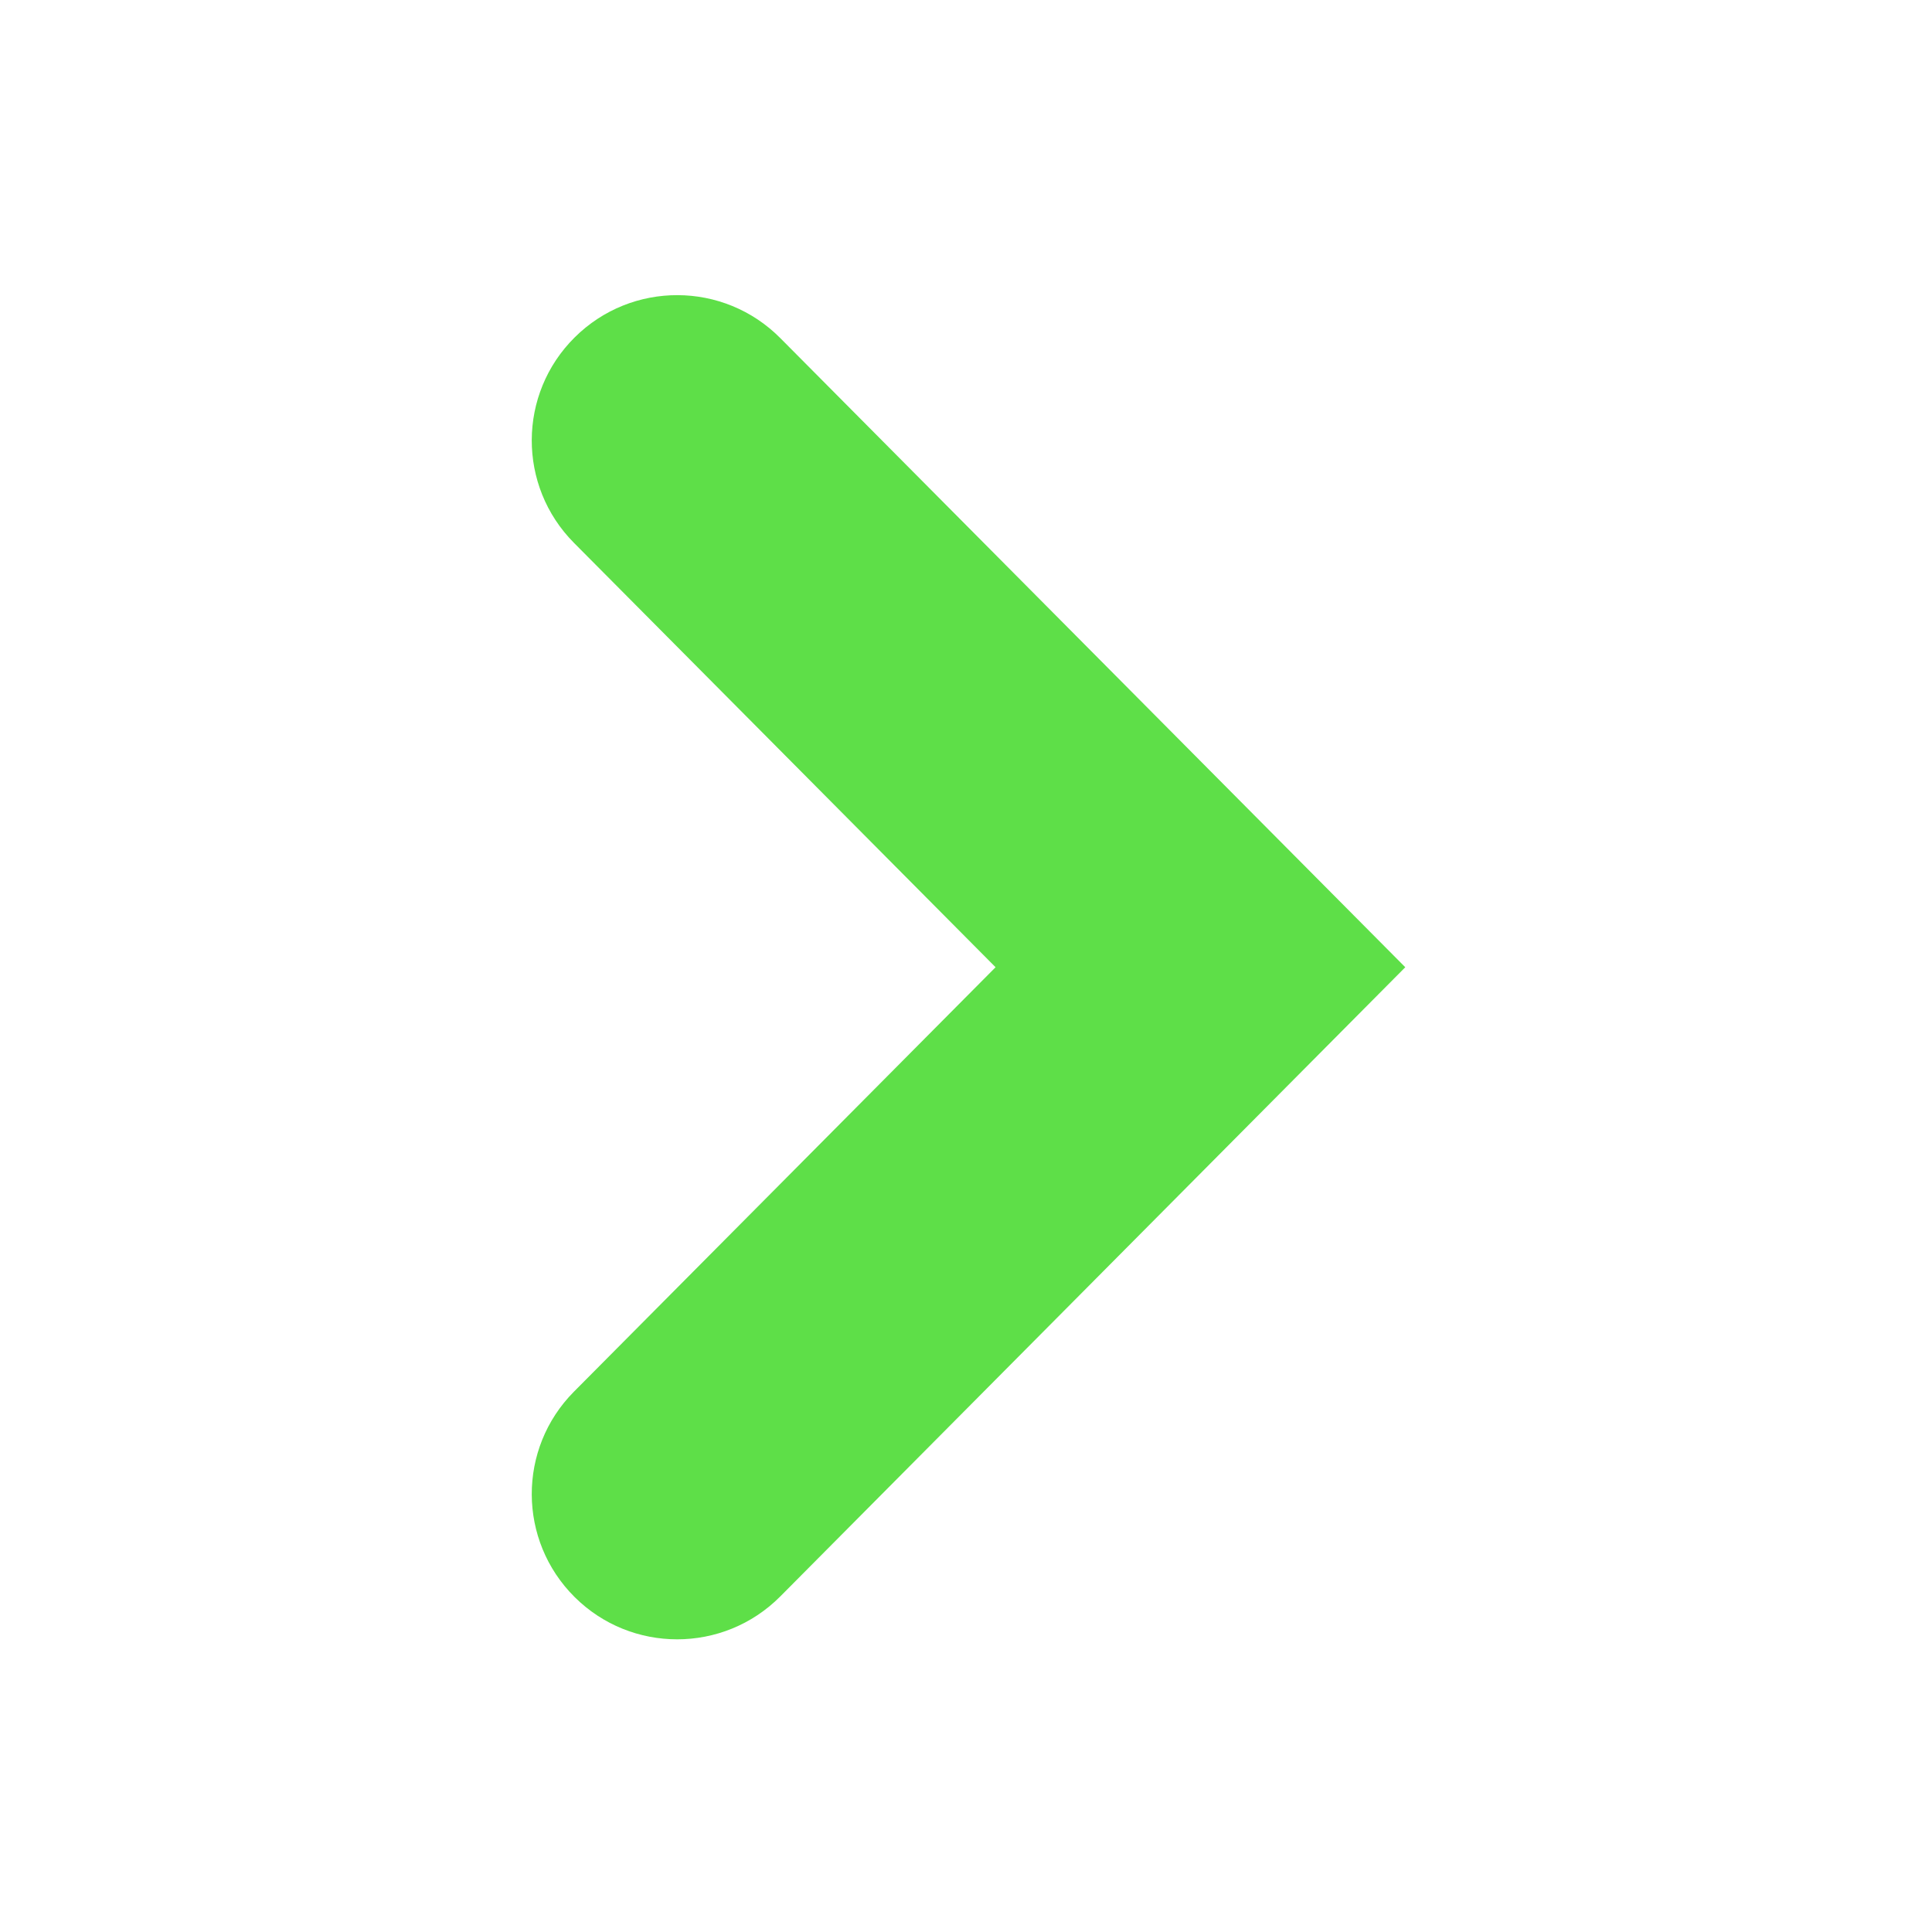 <?xml version="1.0" encoding="utf-8"?>
<svg version="1.1" id="Layer_1" xmlns="http://www.w3.org/2000/svg" viewBox="0 0 512 512">
<style type="text/css">
<![CDATA[
	.st0{fill-rule:evenodd;clip-rule:evenodd;fill:#5edf48;}
	.st1{display:none;fill-rule:evenodd;clip-rule:evenodd;fill:#5edf48;}
]]>
</style>
<path class="st1" d="M184.016,446.281l188.422-189.906L184.016,66.469l-43.102,42.836l145.93,147.07l-145.93,147.07L184.016,446.281
	z"/>
<path class="st0" d="M179.445,434.438c9.898,0,19.805-3.789,27.336-11.367l165.633-166.742L206.781,89.594
	c-14.992-15.094-39.383-15.18-54.477-0.188c-15.102,14.984-15.188,39.367-0.195,54.461l111.727,112.461L152.109,368.797
	c-14.992,15.086-14.906,39.469,0.195,54.461C159.813,430.719,169.633,434.438,179.445,434.438z"/>
</svg>
